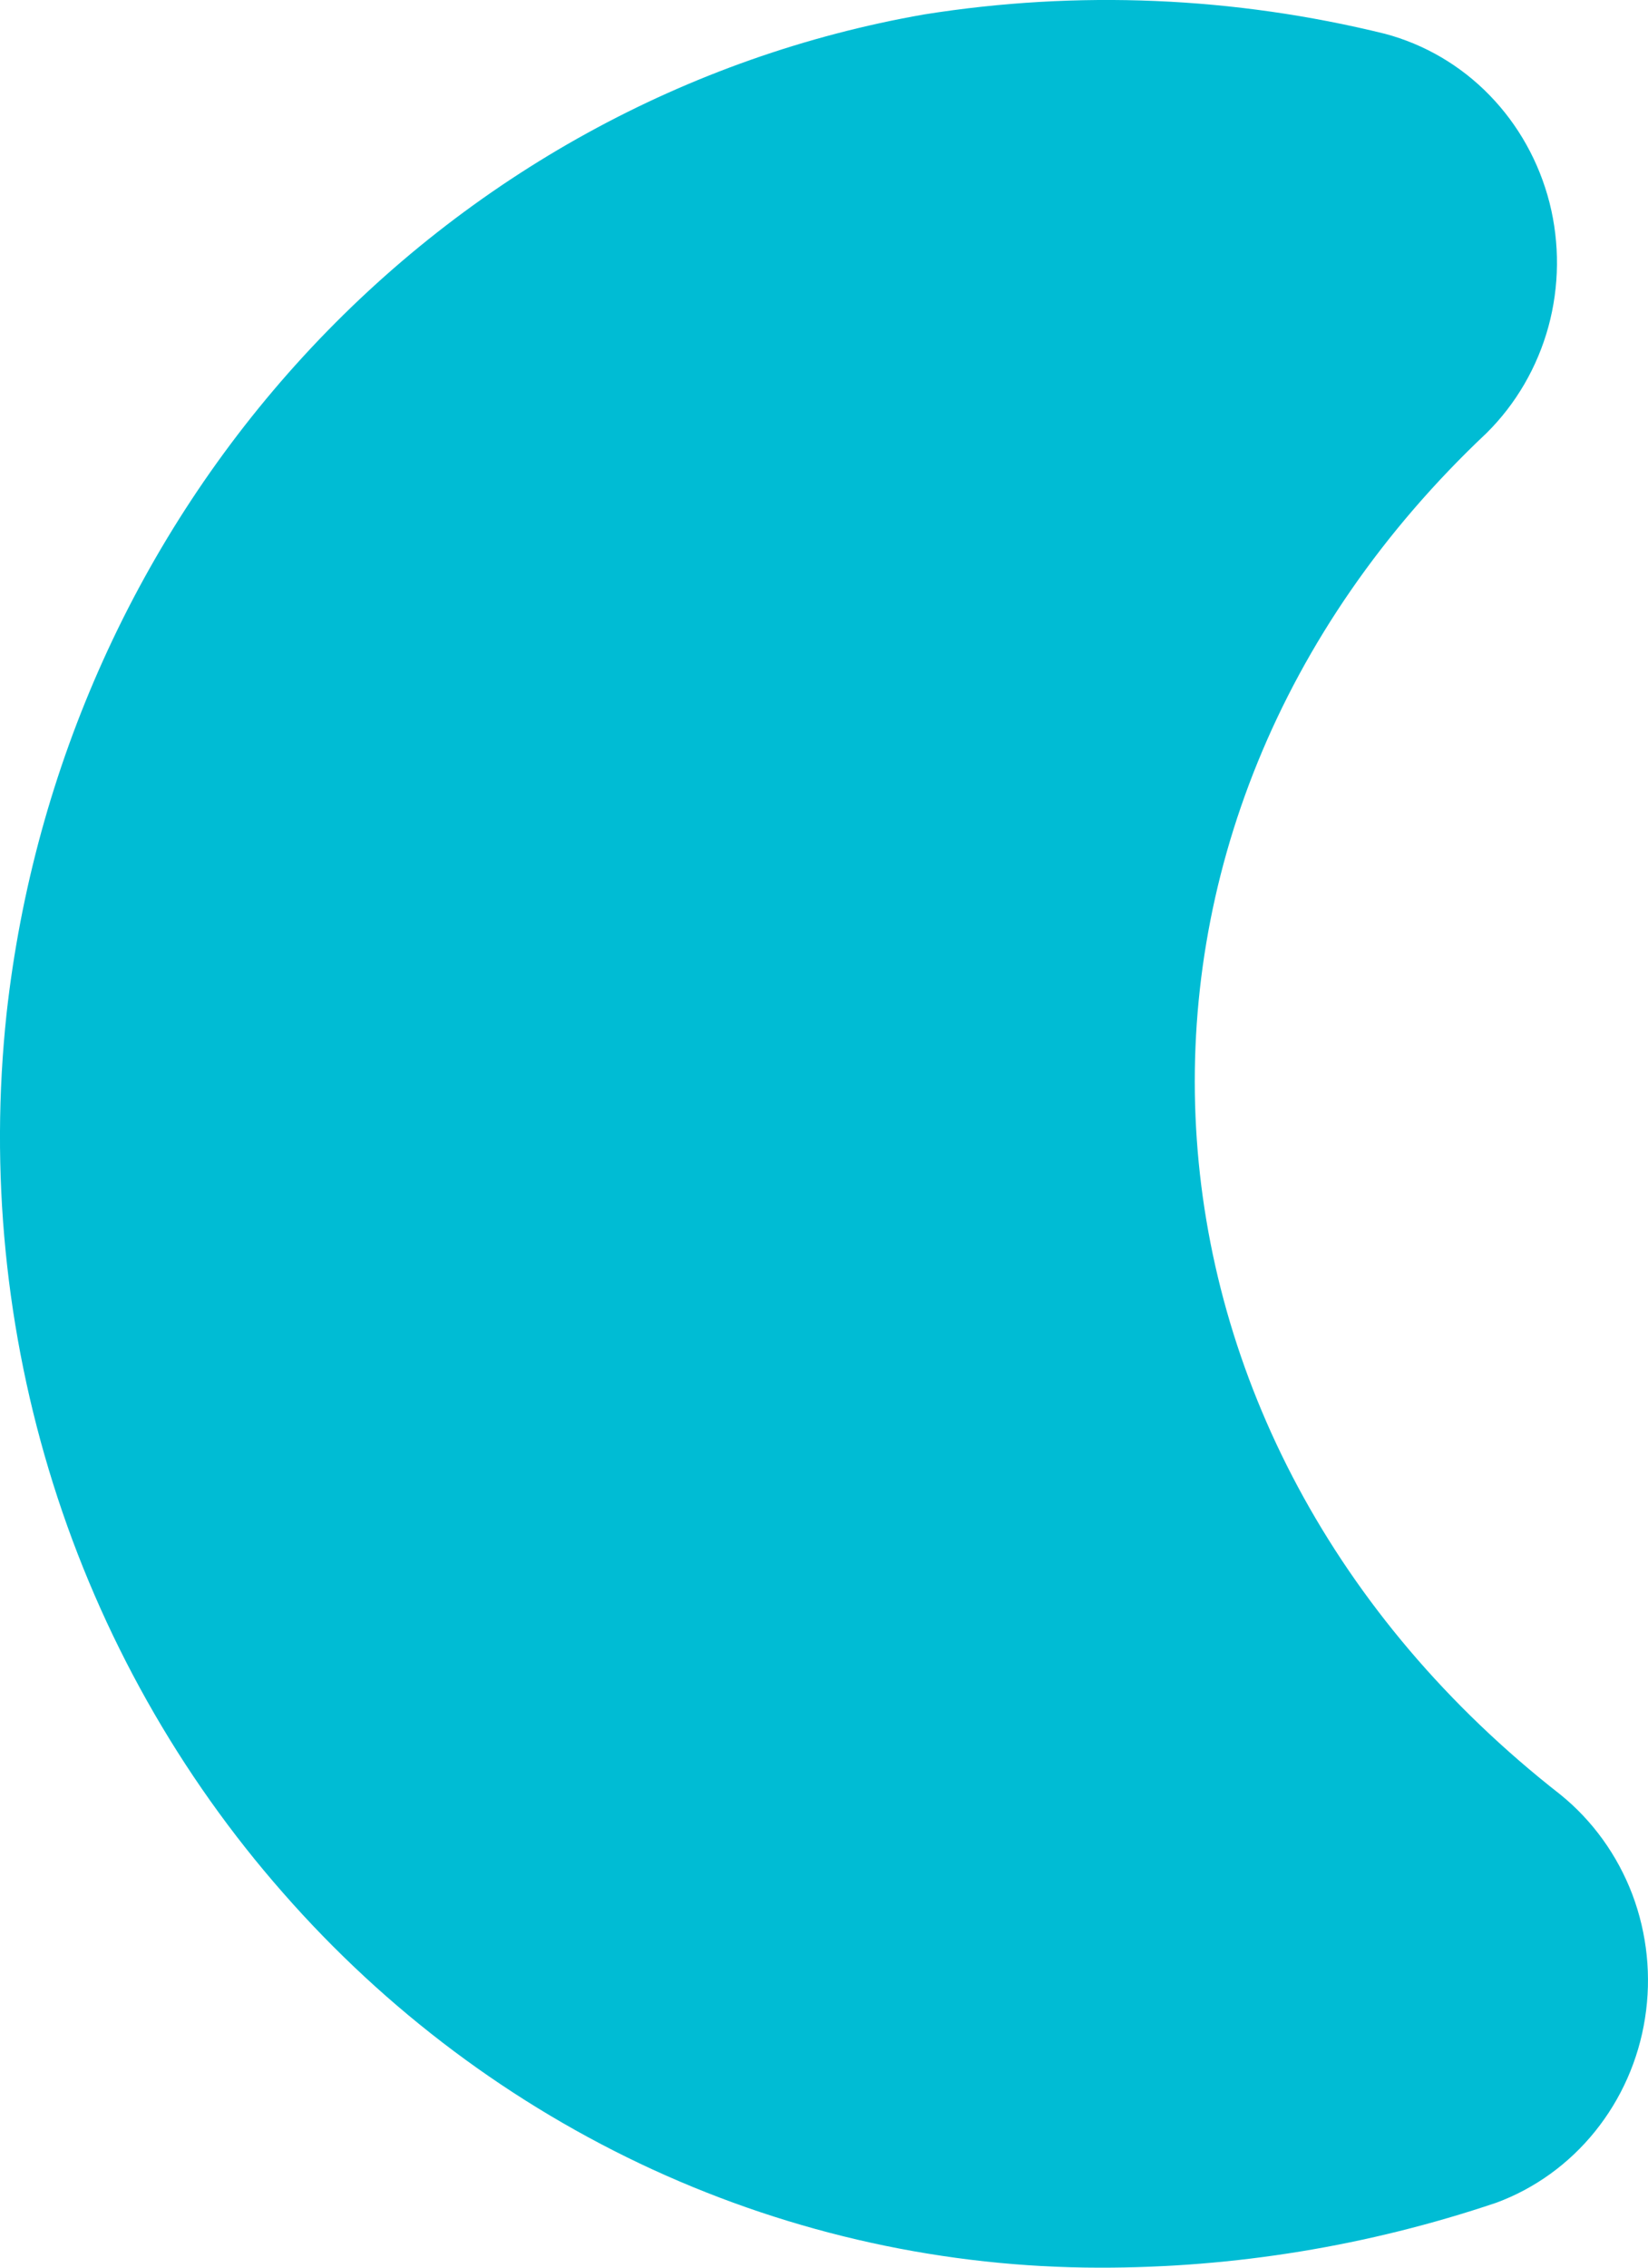 <svg width="16" height="22" viewBox="0 0 16 22" fill="none" xmlns="http://www.w3.org/2000/svg">
<path d="M10.676 22C9.182 21.999 7.704 21.675 6.339 21.049C4.974 20.422 3.751 19.508 2.749 18.365C1.741 17.22 0.979 15.867 0.516 14.396C0.053 12.925 -0.101 11.369 0.064 9.832C0.33 7.439 1.342 5.201 2.949 3.453C4.556 1.705 6.67 0.542 8.973 0.14C10.462 -0.097 11.981 -0.033 13.447 0.328C13.83 0.43 14.181 0.635 14.461 0.923C14.742 1.211 14.943 1.572 15.044 1.967C15.144 2.362 15.14 2.777 15.033 3.17C14.925 3.563 14.718 3.919 14.432 4.202C10.377 8.021 10.729 13.958 15.149 17.41C15.462 17.663 15.703 17.998 15.848 18.379C15.992 18.761 16.035 19.175 15.971 19.58C15.908 19.984 15.74 20.363 15.486 20.678C15.232 20.993 14.901 21.232 14.527 21.37C13.284 21.789 11.984 22.002 10.676 22V22Z" fill="#00BCD4"/>
</svg>
